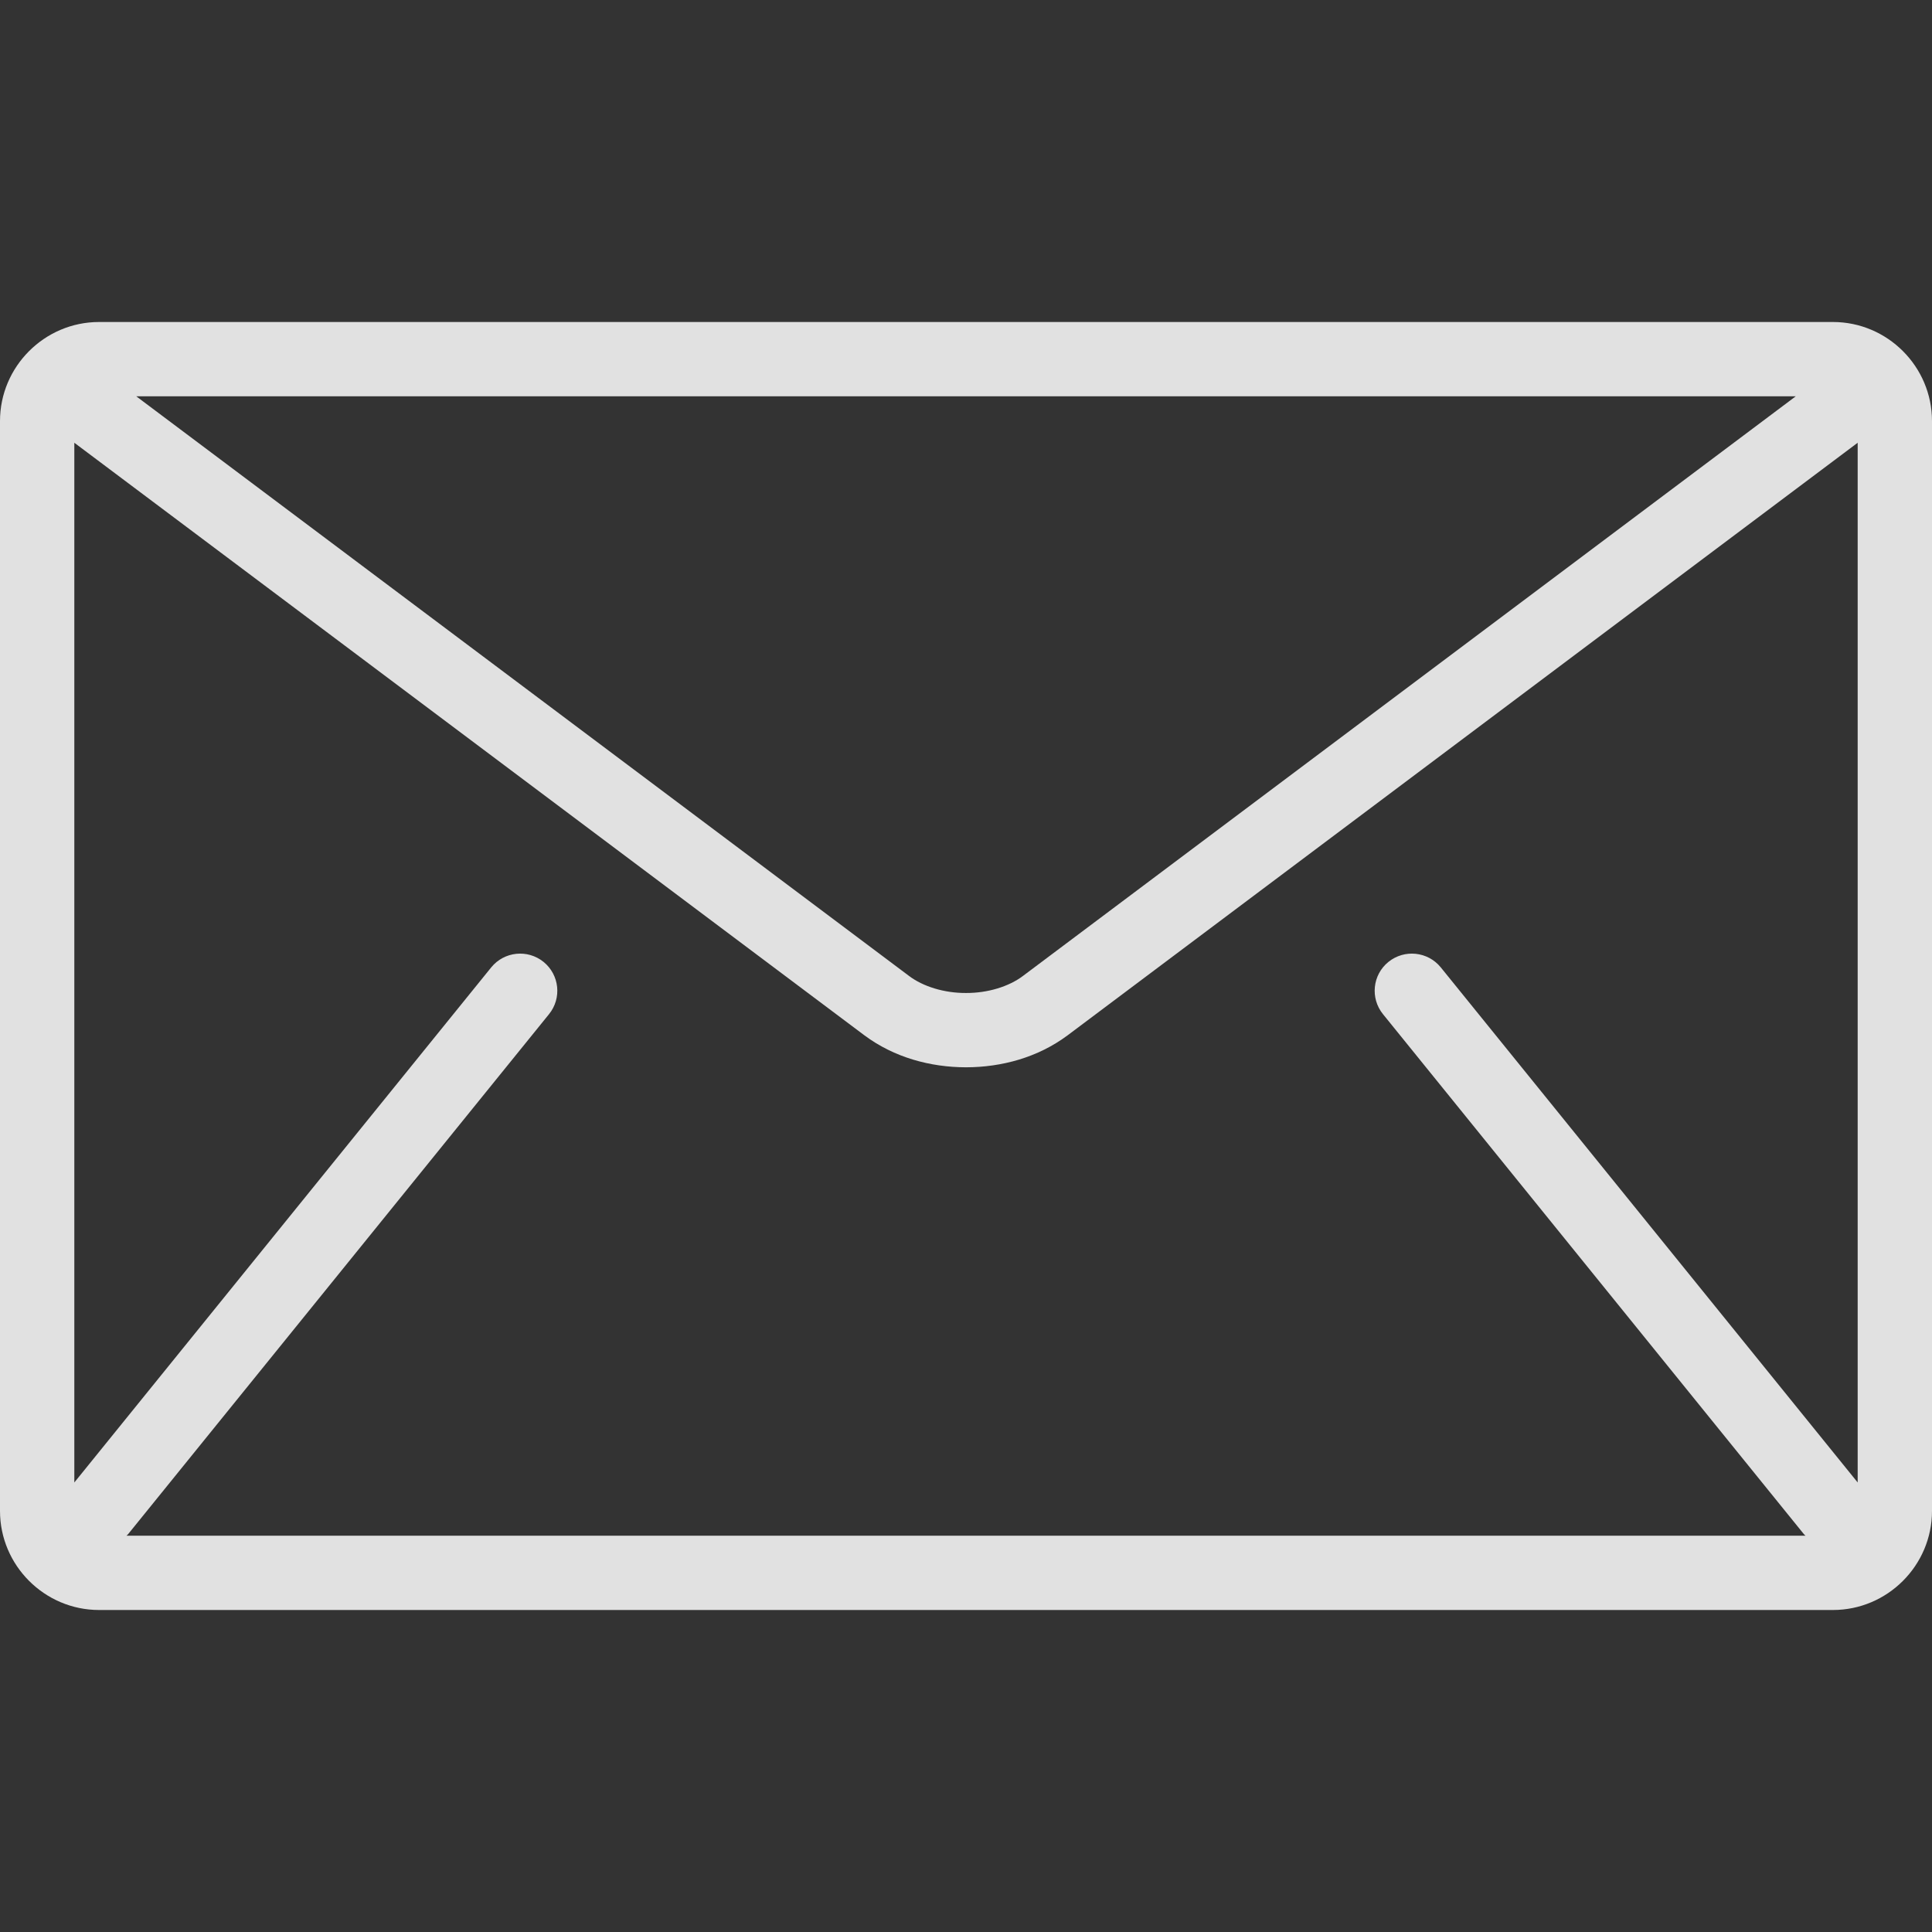 <svg width="30" height="30" viewBox="0 0 30 30" fill="none" xmlns="http://www.w3.org/2000/svg">
<rect x="0" y="0" width="30" height="30" fill="#333333" stroke="none"/>
<g clip-path="url(#clip0)">
<path d="M28.462 5H1.538C0.692 5 0 5.692 0 6.538V23.462C0 24.308 0.692 25 1.538 25H28.462C29.308 25 30 24.308 30 23.462V6.538C30 5.692 29.308 5 28.462 5ZM27.884 6.154L15.885 15.154C15.669 15.318 15.338 15.421 15 15.419C14.662 15.421 14.331 15.318 14.115 15.154L2.116 6.154H27.884ZM21.475 15.748L28.013 23.825C28.02 23.833 28.028 23.839 28.035 23.846H1.965C1.972 23.839 1.98 23.833 1.987 23.825L8.525 15.748C8.726 15.5 8.688 15.137 8.44 14.936C8.192 14.736 7.829 14.774 7.628 15.021L1.154 23.02V6.875L13.423 16.077C13.884 16.42 14.445 16.572 15 16.573C15.554 16.572 16.115 16.421 16.577 16.077L28.846 6.875V23.02L22.372 15.021C22.171 14.774 21.808 14.736 21.56 14.936C21.312 15.136 21.274 15.5 21.475 15.748Z" fill="white" fill-opacity="0.85"/>
</g>
<defs>
<clipPath id="clip0">
<rect width="30" height="30" fill="white"/>
</clipPath>
</defs>
</svg>
